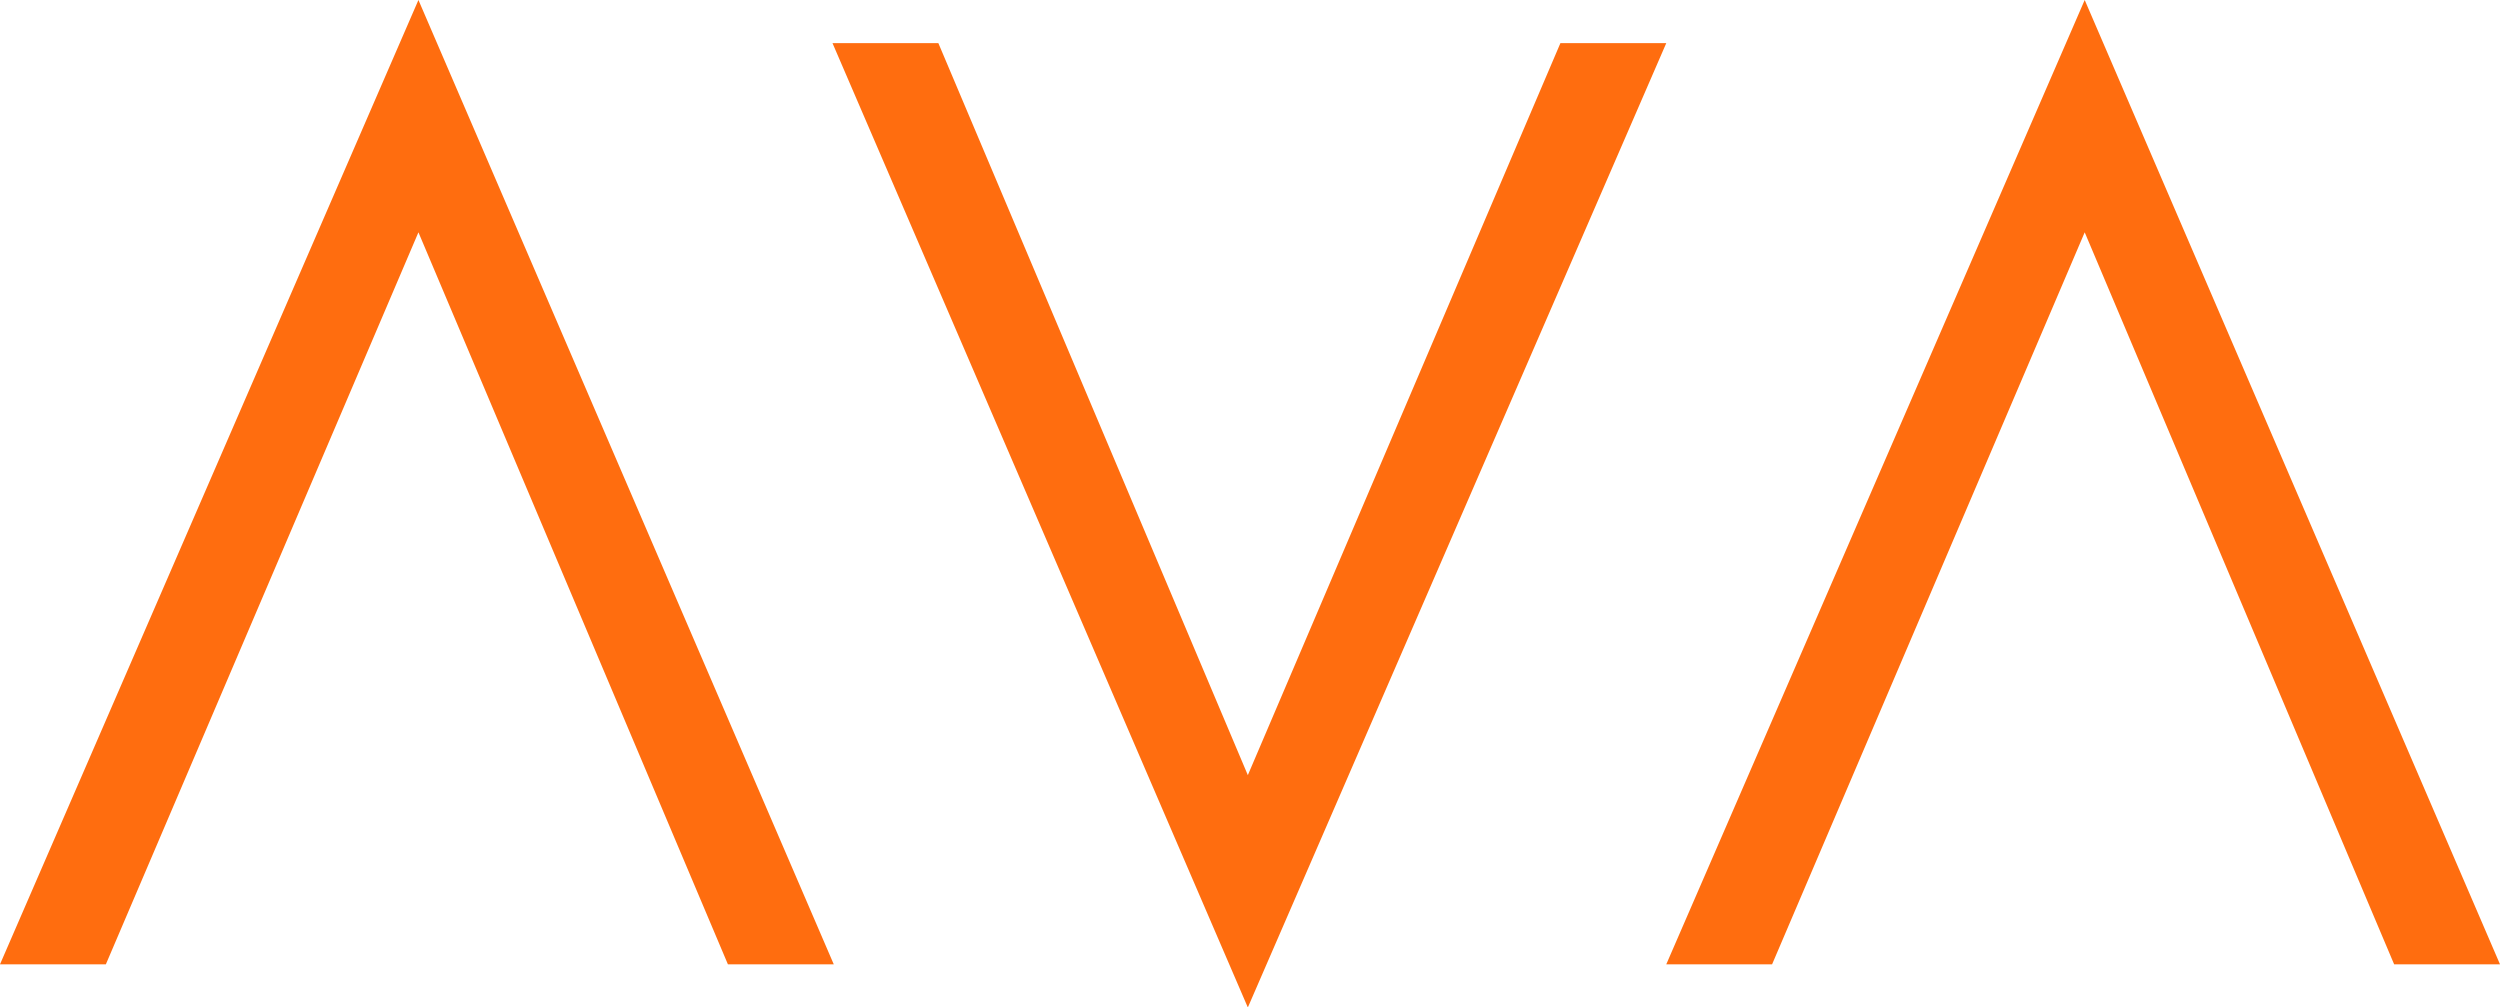 <svg width="67" height="27" viewBox="0 0 67 27" fill="none" xmlns="http://www.w3.org/2000/svg">
<g clip-path="url(#clip0)">
<path d="M11.214 -8.58307e-05L0 25.844H2.837L11.214 6.226L19.508 25.844H22.345L11.214 -8.58307e-05Z" fill="#FF6D0F"/>
<path d="M55.87 -8.58307e-05L44.656 25.844H47.492L55.87 6.226L64.163 25.844H67L55.87 -8.58307e-05Z" fill="#FF6D0F"/>
<path d="M41.819 1.156L33.442 20.774L25.148 1.156H22.311L33.442 27L44.656 1.156H41.819Z" fill="#FF6D0F"/>
</g>
<defs>
<clipPath id="clip0">
<rect width="67" height="27" fill="white"/>
</clipPath>
</defs>
</svg>

